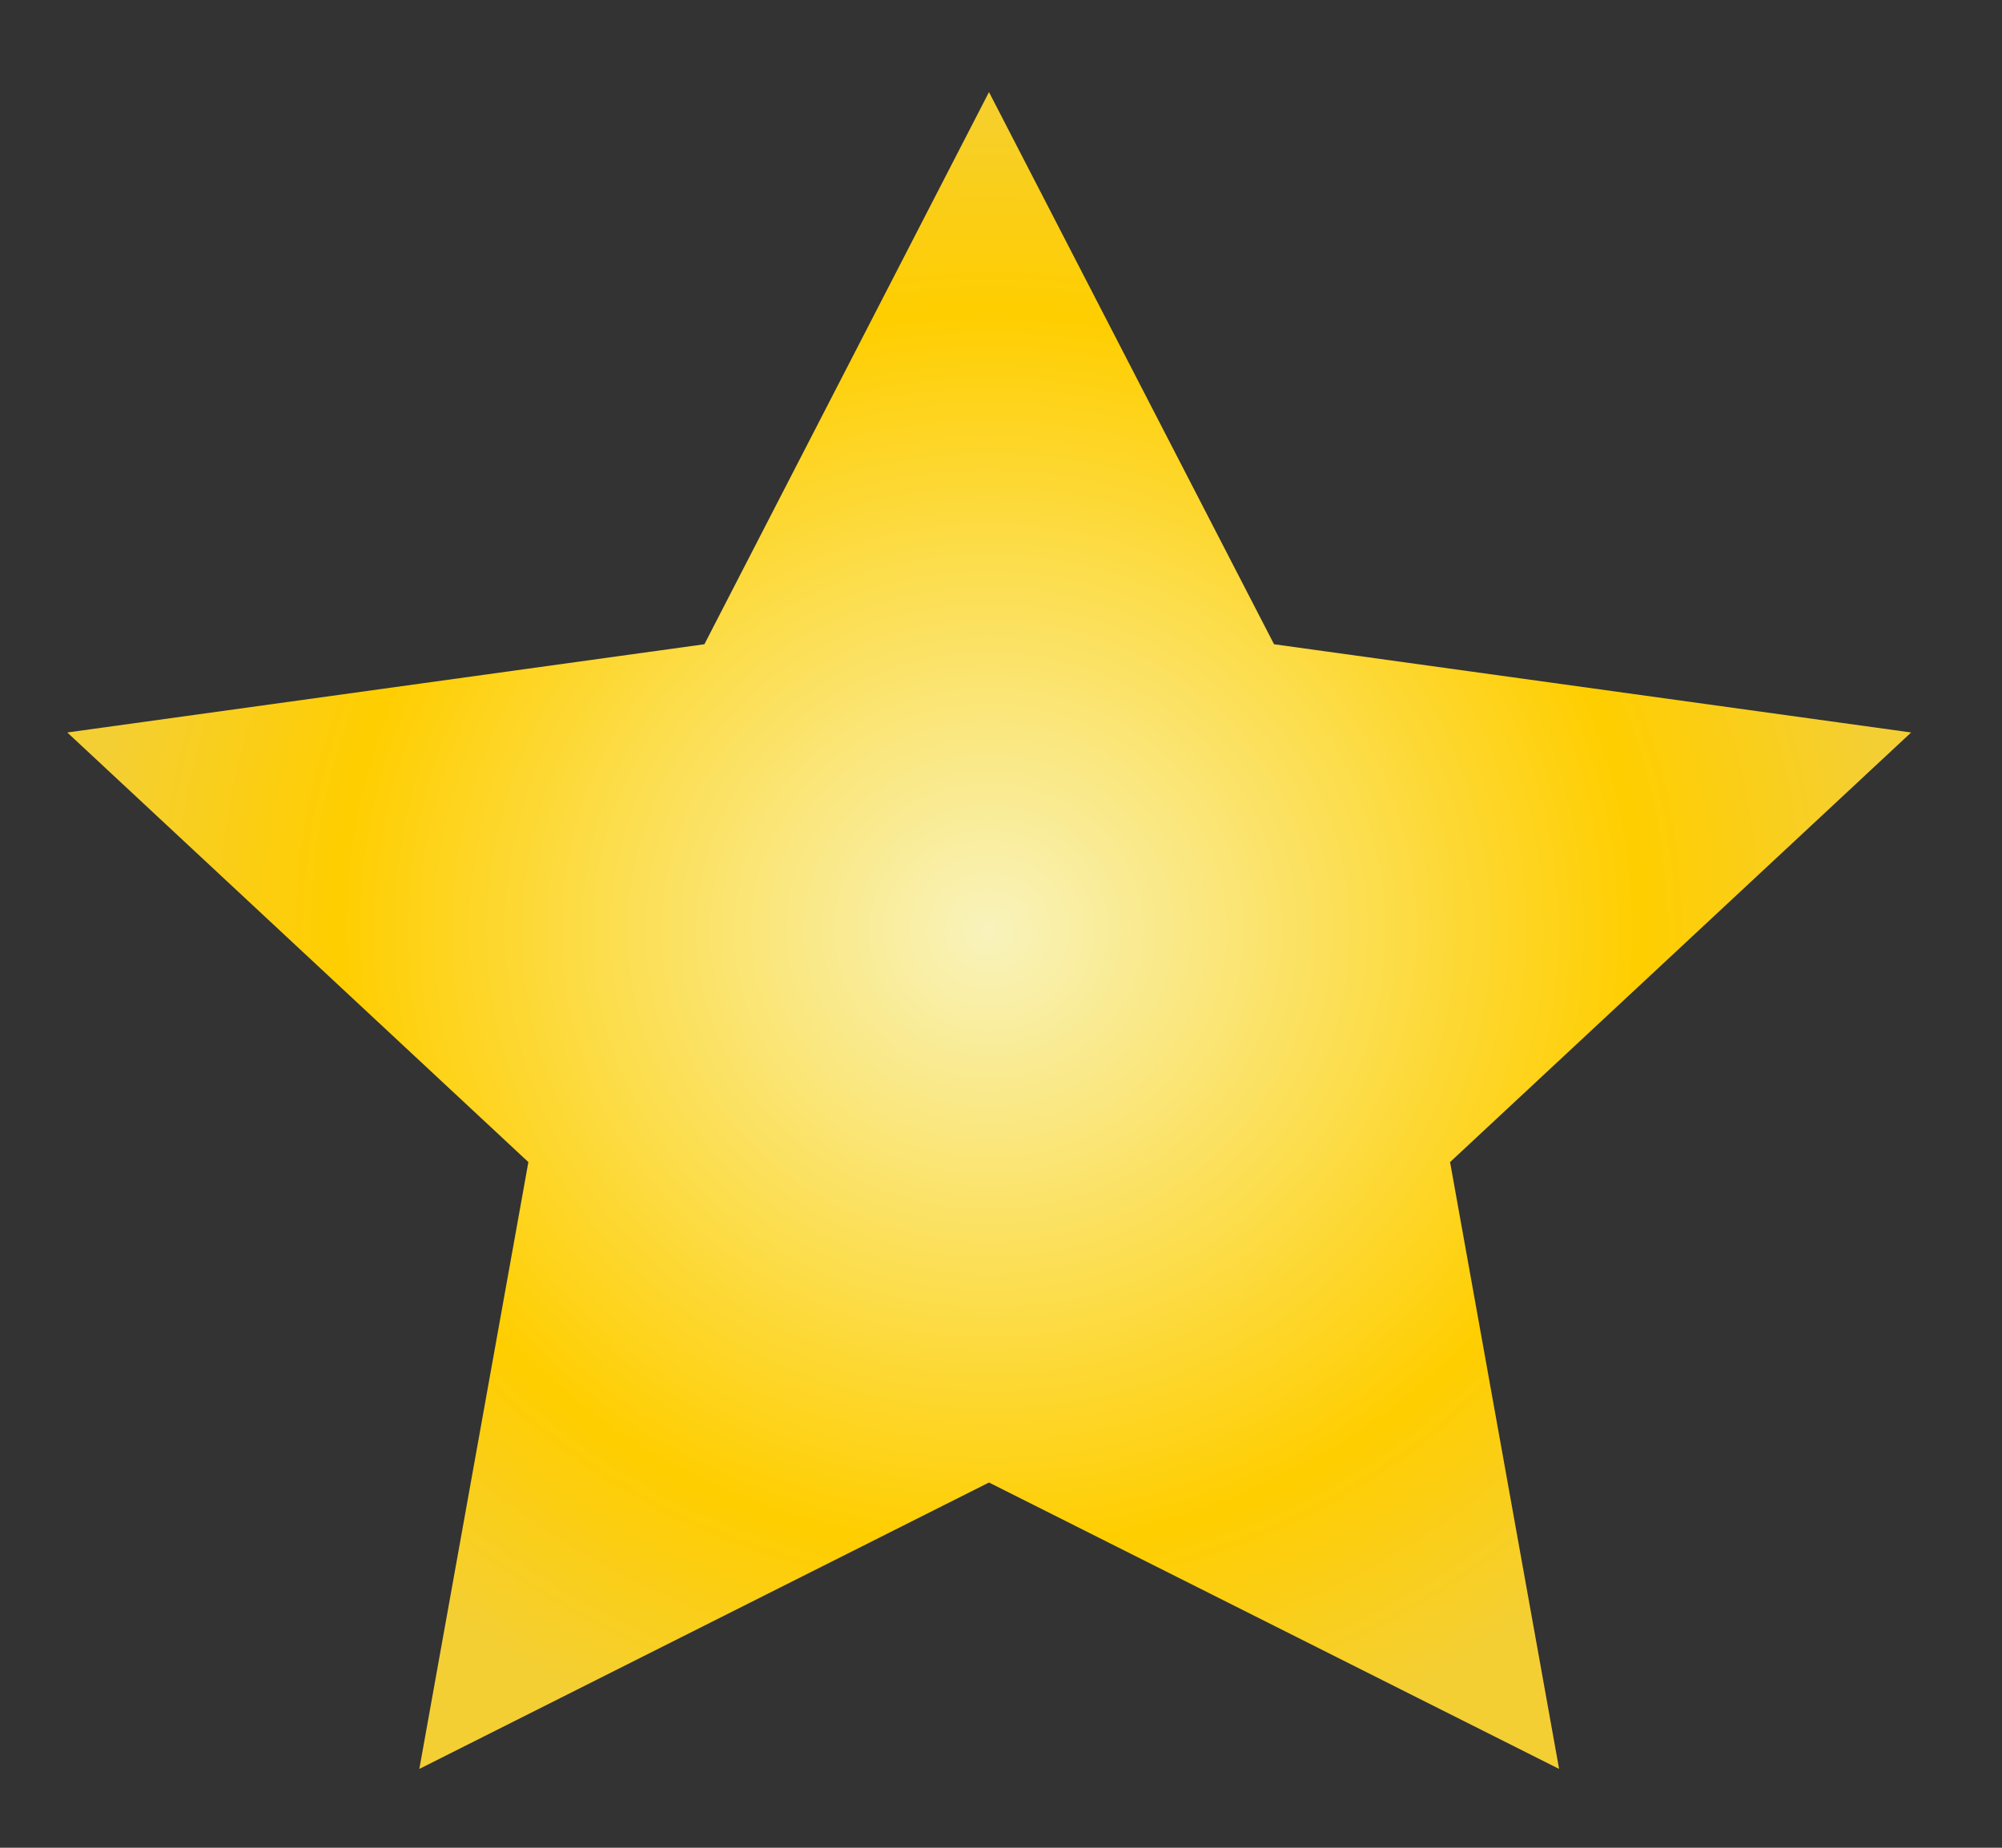 <svg width="13" height="12" viewBox="0 0 13 12" fill="none" xmlns="http://www.w3.org/2000/svg">
<rect x="0" y="0" width="13" height="12" fill="#333333" stroke="none"/>
<path d="M6.422 0.617V0.598L4.574 4.184L0.437 4.757L3.431 7.547L2.723 11.488L6.422 9.628L10.124 11.488L9.416 7.547L12.41 4.757L8.273 4.184L6.422 0.598V0.617Z" fill="url(#paint0_radial_307_8882)"/>
<defs>
<radialGradient id="paint0_radial_307_8882" cx="0" cy="0" r="1" gradientUnits="userSpaceOnUse" gradientTransform="translate(6.422 6.044) scale(5.842 5.587)">
<stop stop-color="#F8F3BC"/>
<stop offset="0.72" stop-color="#FFCE00"/>
<stop offset="1" stop-color="#F4CF34"/>
</radialGradient>
</defs>
</svg>

